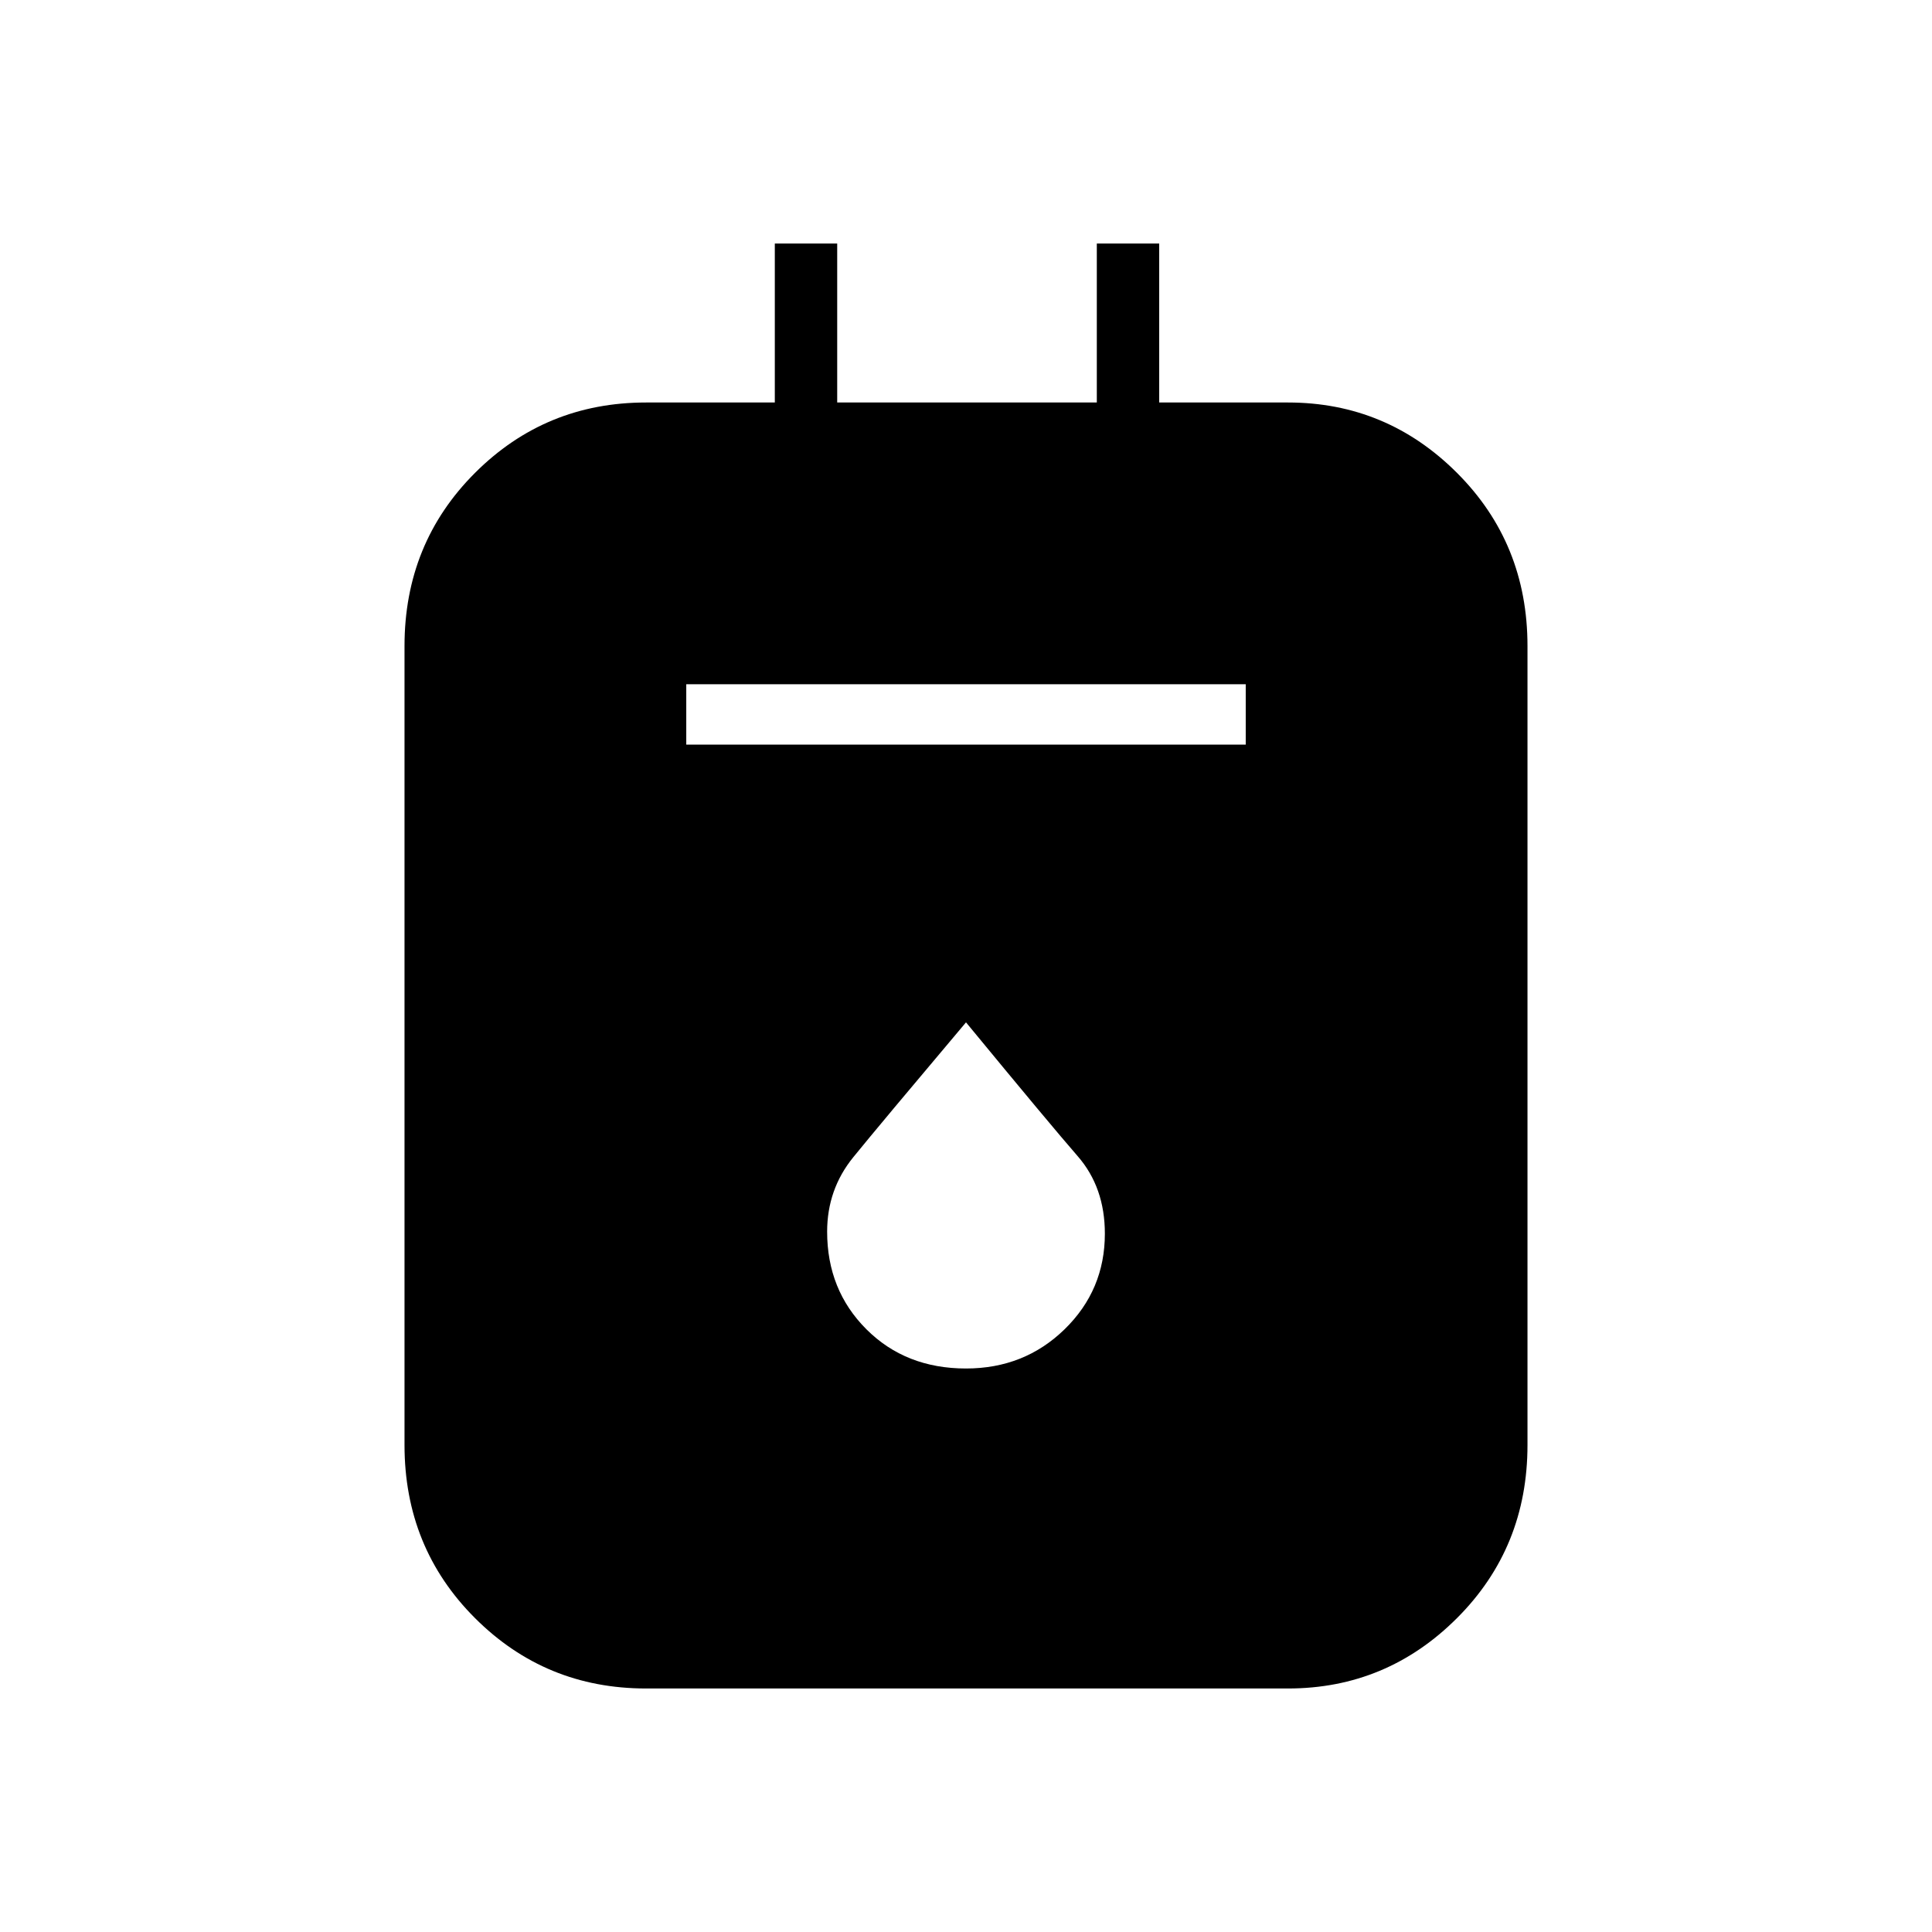 <svg xmlns="http://www.w3.org/2000/svg" height="48" width="48"><path d="M16.05 41.95q-2.5 0-4.25-1.75t-1.75-4.3V16.05q0-2.55 1.75-4.3T16.05 10h3.2V6.05h1.55V10h6.45V6.05h1.55V10H32q2.45 0 4.2 1.75t1.75 4.3V35.9q0 2.55-1.75 4.3T32 41.95Zm1-23.45h13.9V17h-13.9ZM24 34q1.45 0 2.45-.975 1-.975 1-2.375 0-1.15-.675-1.925Q26.1 27.95 24 25.4q-2.15 2.55-2.8 3.35-.65.8-.65 1.85 0 1.45.975 2.425Q22.5 34 24 34Z"/></svg>